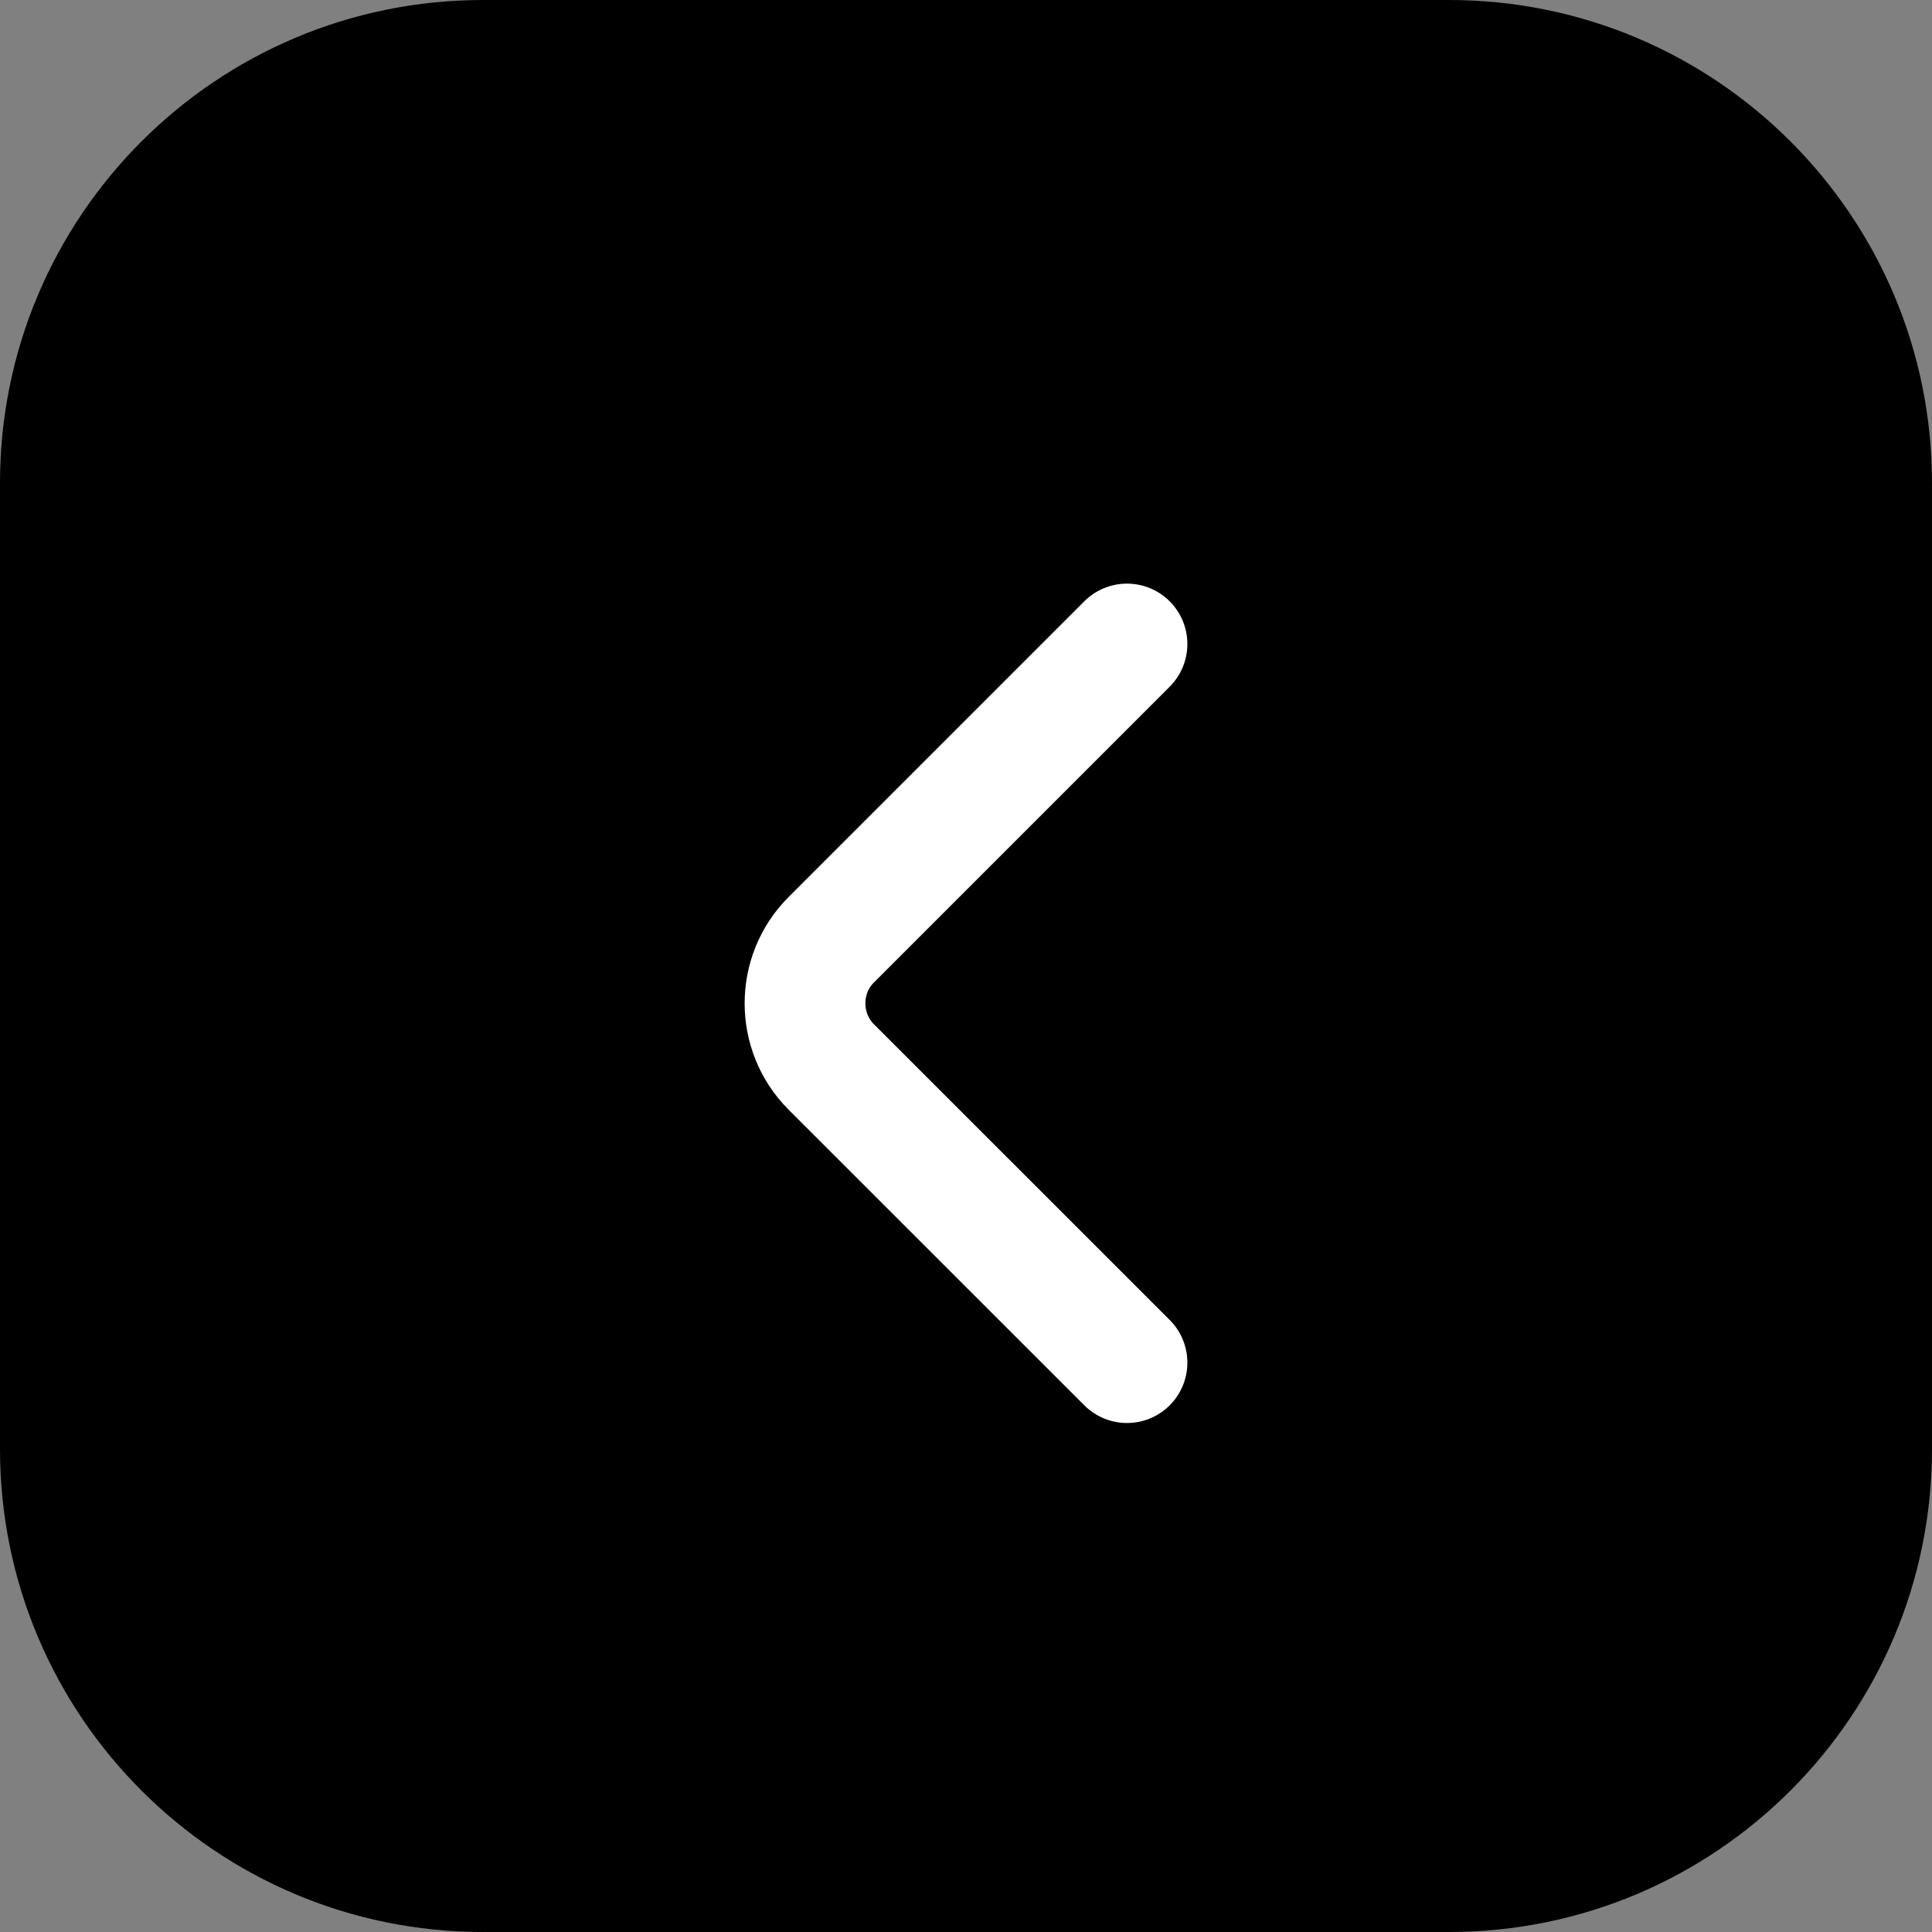 <svg width="24" height="24" viewBox="0 0 24 24" fill="none" xmlns="http://www.w3.org/2000/svg">
<rect x="0" y="0" width="24" height="24" fill="#808080" stroke="none"/>
<path d="M18 0H6C2.686 0 0 2.686 0 6V18C0 21.314 2.686 24 6 24H18C21.314 24 24 21.314 24 18V6C24 2.686 21.314 0 18 0Z" fill="black"/>
<path d="M14 16.927L10.325 13.253C9.892 12.819 9.892 12.108 10.325 11.675L14 8" fill="black"/>
<path d="M14 16.927L10.325 13.253C9.892 12.819 9.892 12.108 10.325 11.675L14 8" stroke="white" stroke-width="1.5" stroke-miterlimit="10" stroke-linecap="round" stroke-linejoin="round"/>
</svg>
